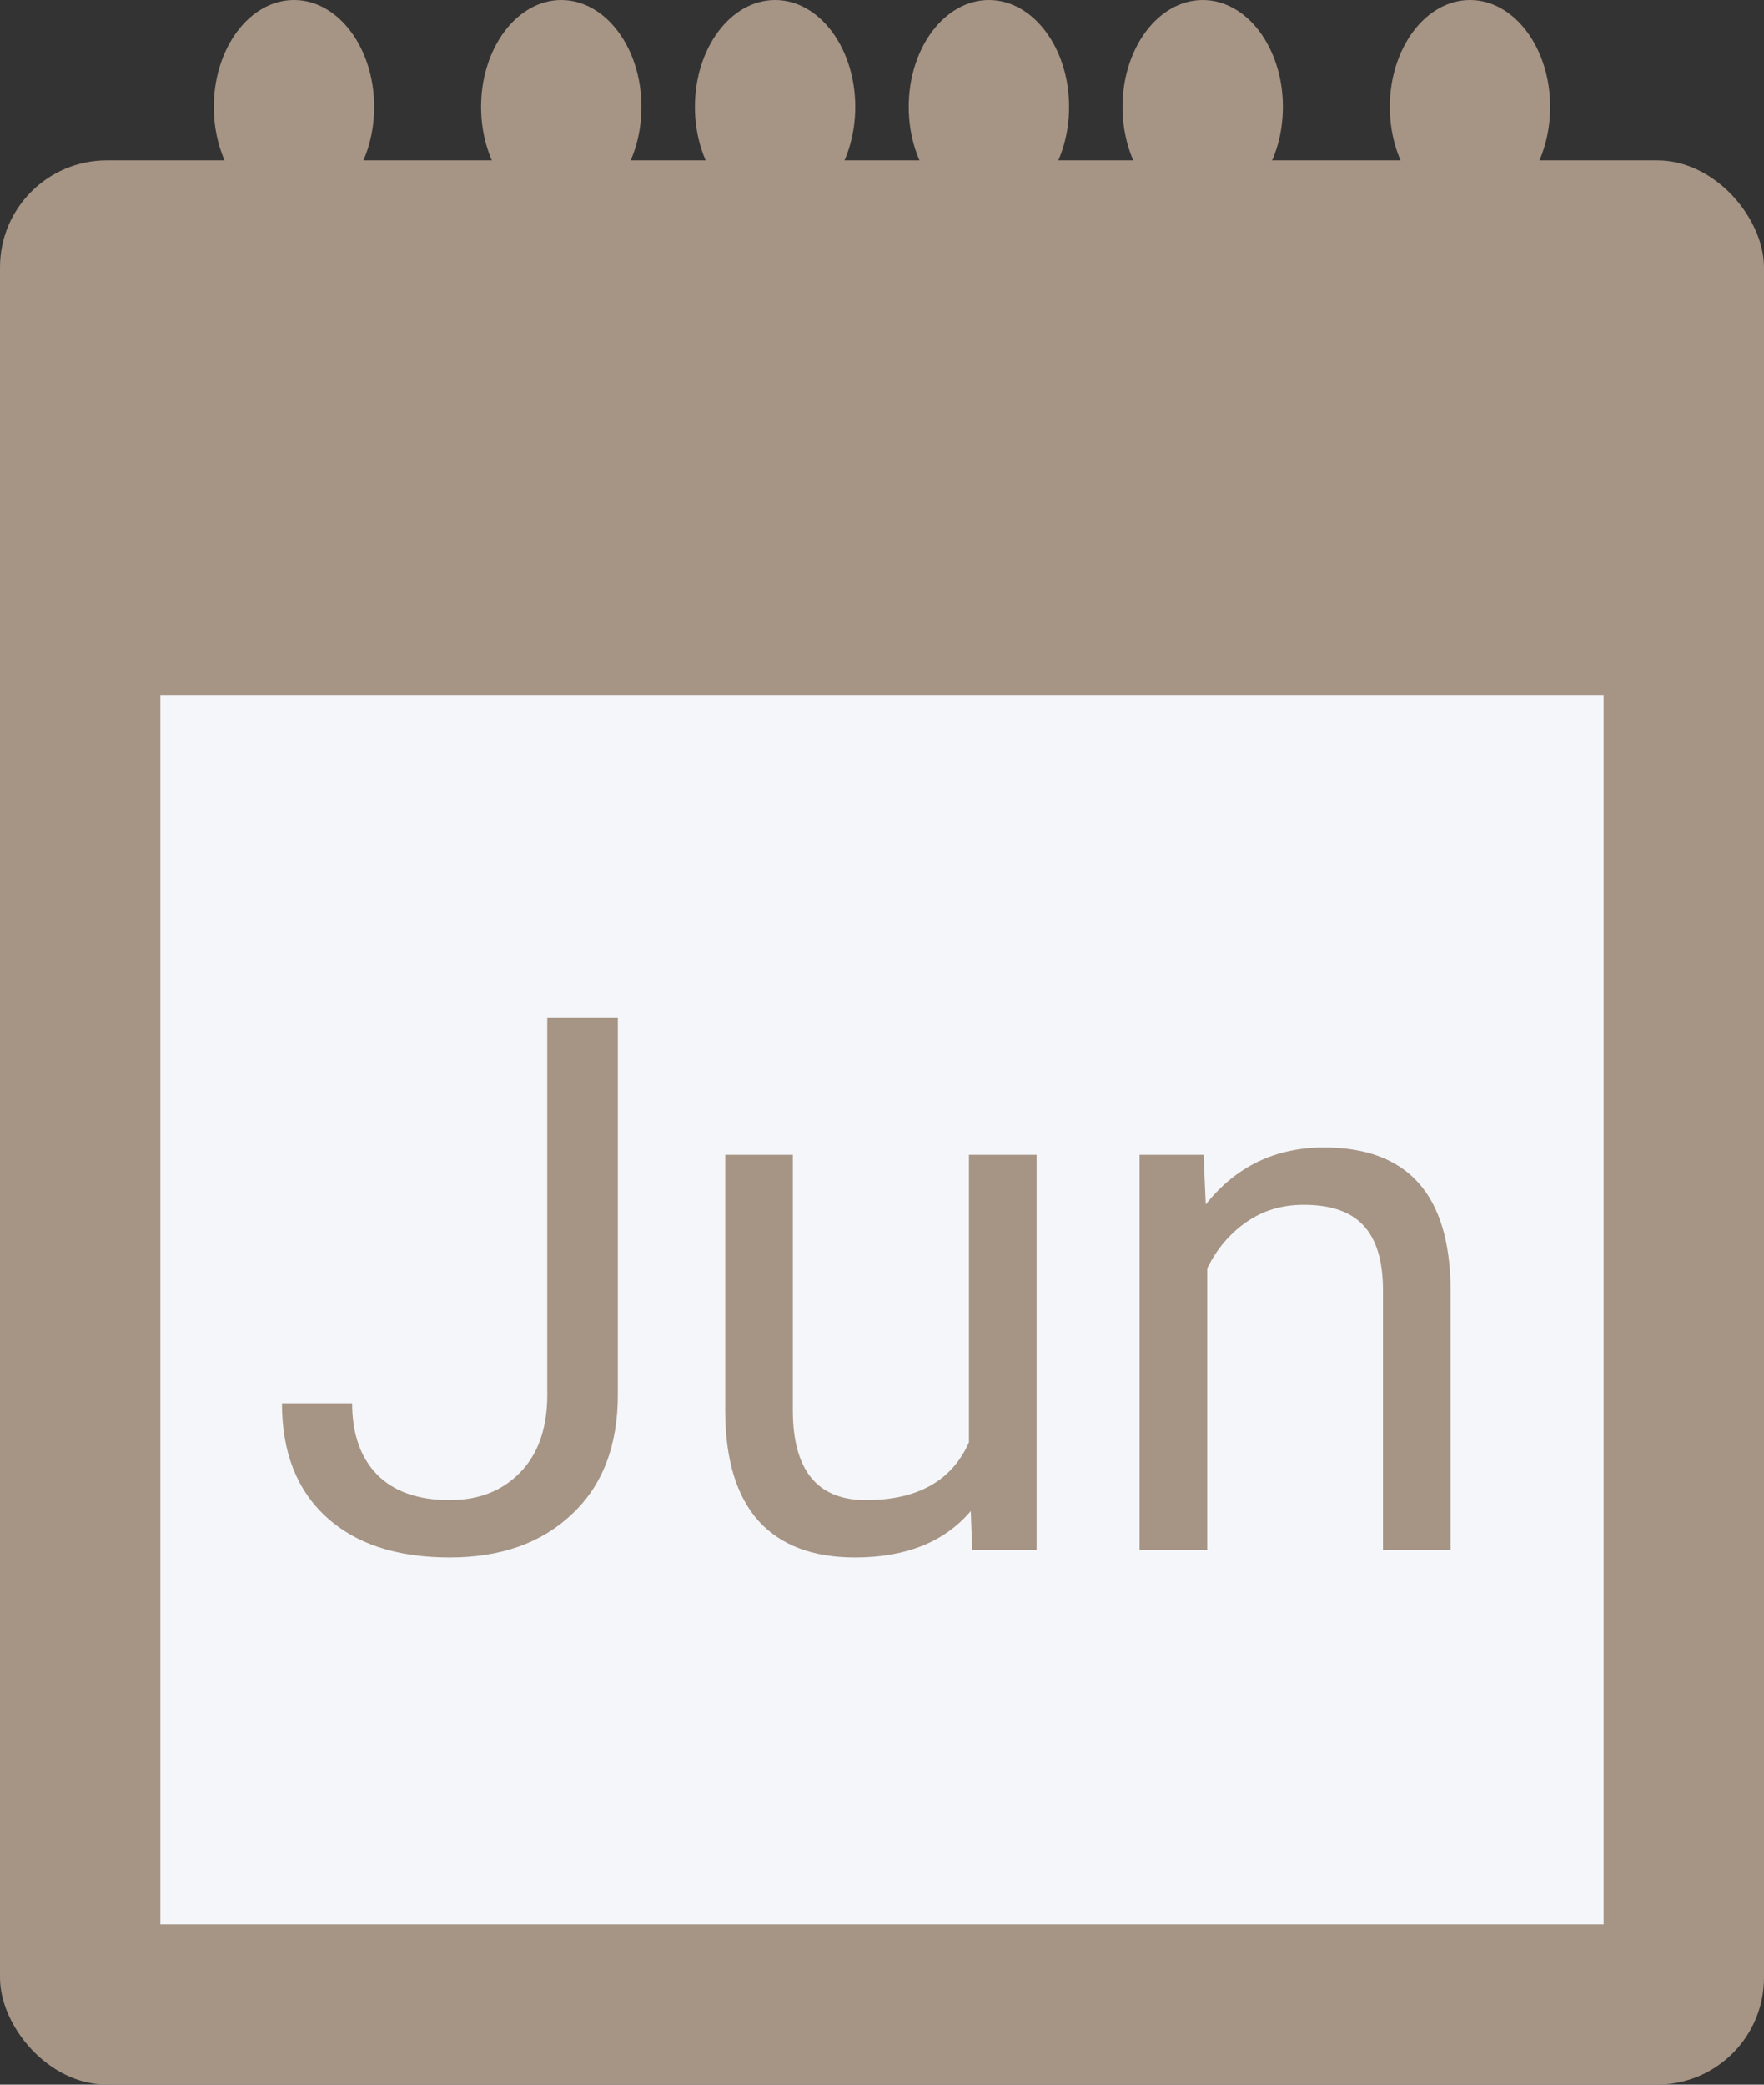 <svg width="33" height="39" viewBox="0 0 33 39" fill="none" xmlns="http://www.w3.org/2000/svg">
<rect x="0" y="0" width="33" height="39" fill="#333333" stroke="none"/>
<rect y="3" width="33" height="36" rx="2" fill="#A69485"/>
<rect x="3" y="13" width="27" height="23" fill="#F4F6F9"/>
<ellipse cx="5.5" cy="2" rx="1.5" ry="2" fill="#A69485"/>
<ellipse cx="27.5" cy="2" rx="1.5" ry="2" fill="#A69485"/>
<ellipse cx="22.5" cy="2" rx="1.5" ry="2" fill="#A69485"/>
<ellipse cx="18.5" cy="2" rx="1.5" ry="2" fill="#A69485"/>
<ellipse cx="14.5" cy="2" rx="1.5" ry="2" fill="#A69485"/>
<ellipse cx="10.5" cy="2" rx="1.5" ry="2" fill="#A69485"/>
<path d="M10.238 19.047H11.558V26.095C11.558 27.047 11.271 27.792 10.696 28.33C10.127 28.868 9.366 29.137 8.413 29.137C7.424 29.137 6.654 28.884 6.103 28.378C5.551 27.872 5.275 27.163 5.275 26.252H6.588C6.588 26.822 6.743 27.266 7.053 27.585C7.367 27.904 7.821 28.064 8.413 28.064C8.955 28.064 9.393 27.893 9.726 27.551C10.063 27.209 10.234 26.73 10.238 26.115V19.047ZM18.161 28.269C17.669 28.847 16.947 29.137 15.994 29.137C15.206 29.137 14.604 28.909 14.19 28.453C13.779 27.993 13.572 27.314 13.567 26.416V21.604H14.832V26.382C14.832 27.503 15.288 28.064 16.199 28.064C17.165 28.064 17.808 27.703 18.127 26.983V21.604H19.392V29H18.189L18.161 28.269ZM22.516 21.604L22.557 22.533C23.122 21.822 23.86 21.467 24.771 21.467C26.335 21.467 27.123 22.349 27.137 24.112V29H25.872V24.105C25.867 23.572 25.744 23.178 25.503 22.923C25.266 22.668 24.895 22.54 24.389 22.54C23.979 22.54 23.619 22.649 23.309 22.868C22.999 23.087 22.757 23.374 22.584 23.73V29H21.319V21.604H22.516Z" fill="#A69485"/>
</svg>

